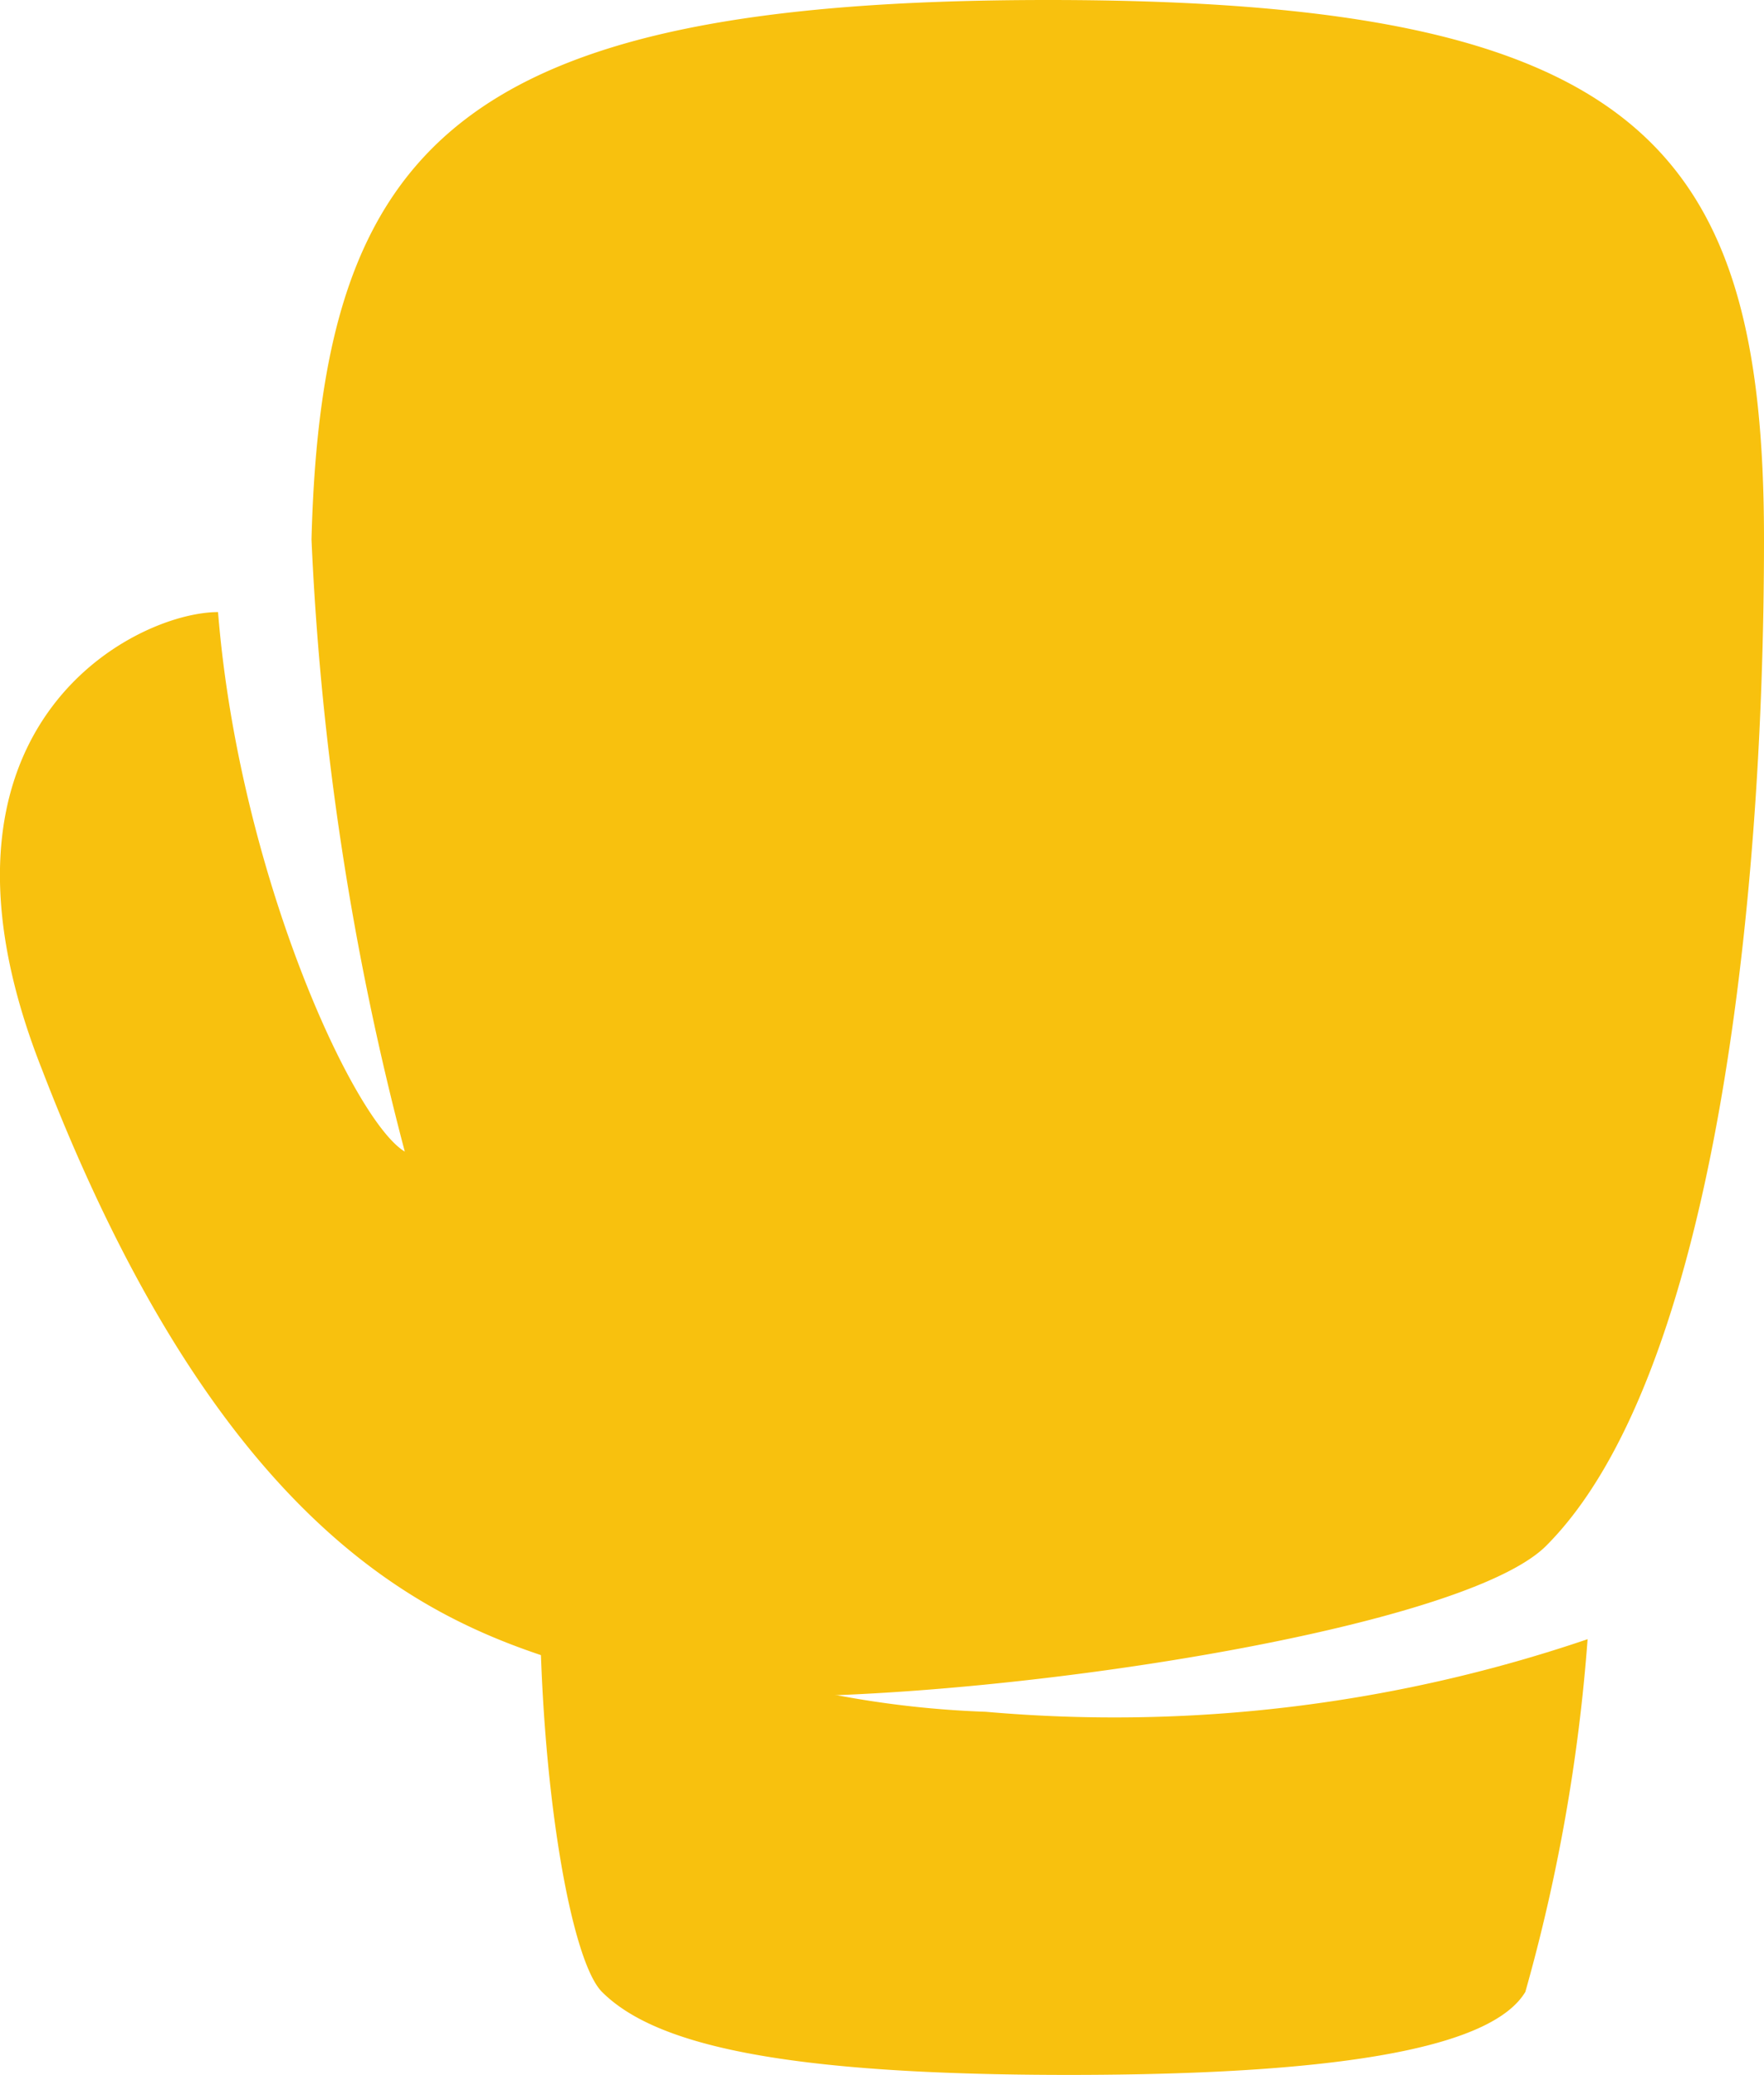 <svg xmlns="http://www.w3.org/2000/svg" width="20.63" height="24.268" viewBox="0 0 20.63 24.268"><defs><style>.a{fill:#f8c10e;}</style></defs><path class="a" d="M23.628,8.31c0,4.368-.607,9.828-2.548,11.77-1.213,1.213-9.222,2.184-10.8,1.577-1.456-.485-4.368-.849-6.795-7.159-1.577-4,1.092-5.339,2.063-5.339.243,3.033,1.577,5.946,2.184,6.31A33.939,33.939,0,0,1,6.641,8.31C6.762,3.7,8.339,2,15.256,2S23.628,3.7,23.628,8.31Z" transform="translate(-2.998 -2)"/><path class="a" d="M20.455,17.907a17.183,17.183,0,0,1-7.038.849A11.516,11.516,0,0,1,8.2,17.3c0,2.305.364,4.368.728,4.732.607.607,2.063.971,5.46.971s4.975-.364,5.339-.971A20.808,20.808,0,0,0,20.455,17.907Z" transform="translate(-1.888 1.265)"/></svg>